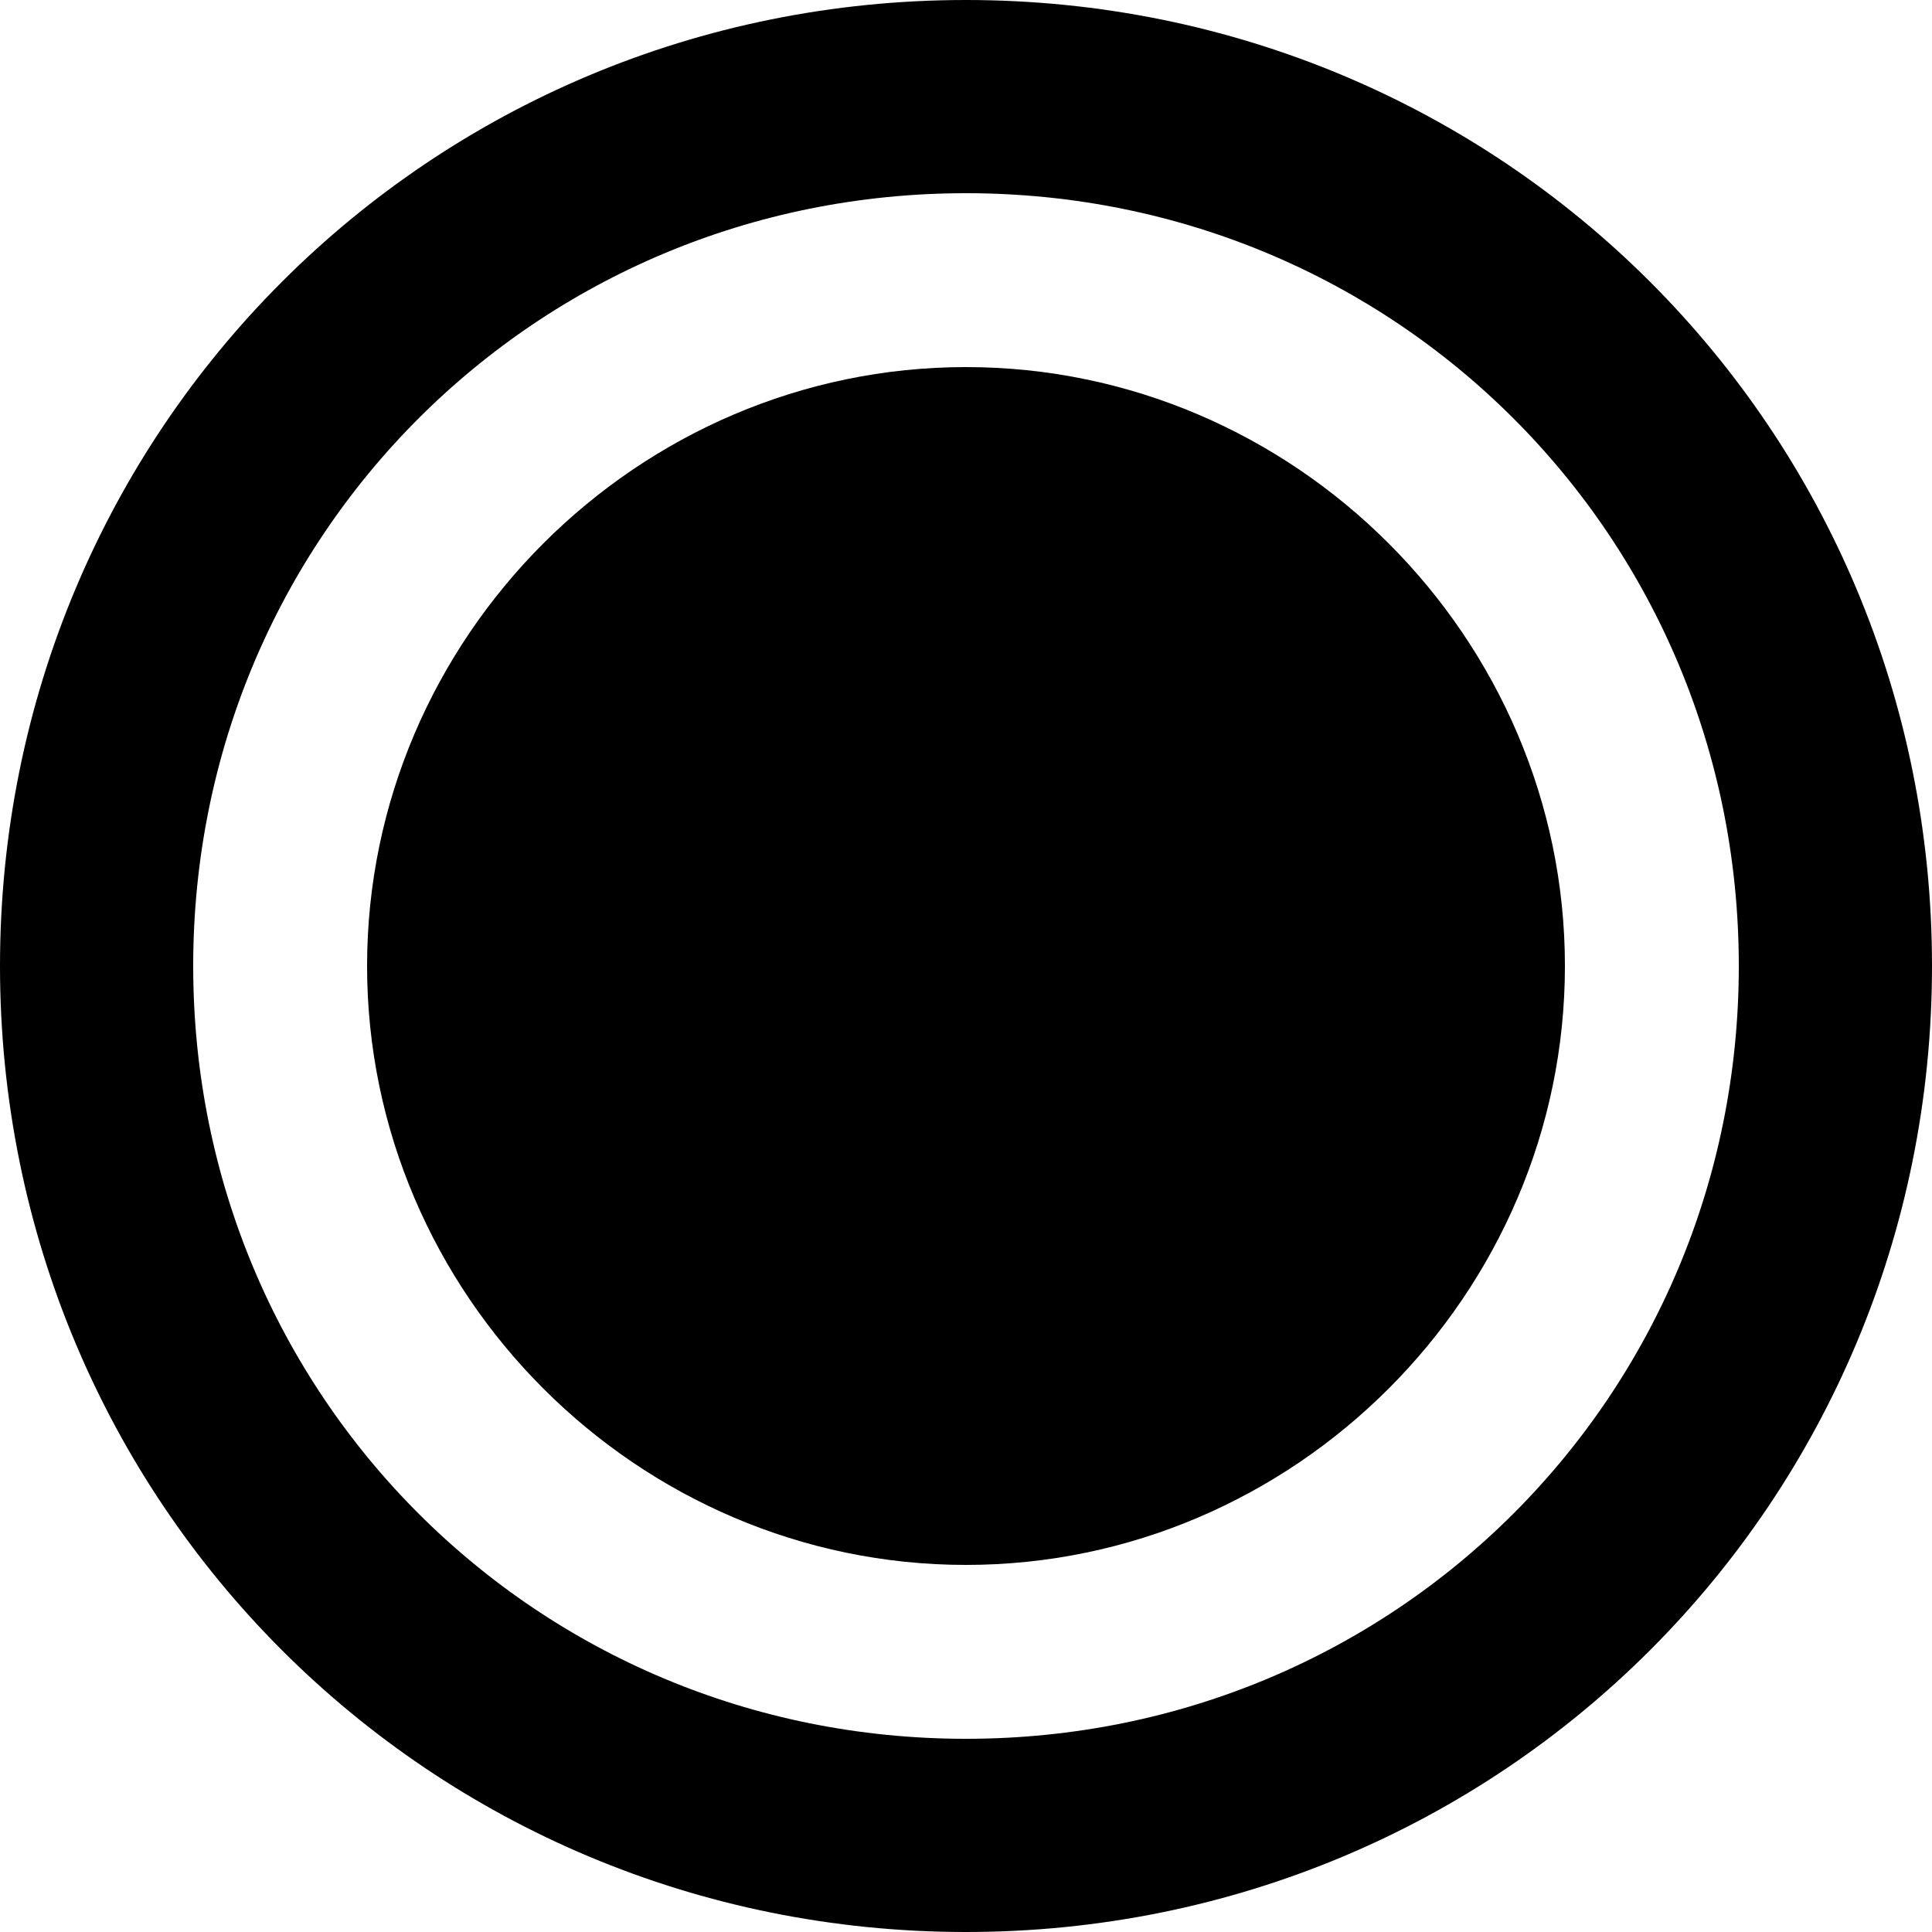 <?xml version="1.0" encoding="UTF-8"?>
<svg enable-background="new 0 0 20 20" version="1.1" viewBox="0 0 20 20" xml:space="preserve" xmlns="http://www.w3.org/2000/svg">
<style type="text/css">
	.st0{fill:none;stroke:#000000;stroke-width:2;stroke-linecap:round;stroke-linejoin:round;}
</style>
<path class="st0" d="m19 10c0 5-4 9-9 9s-9-4-9-9 4-9 9-9 9 4 9 9z"/>
<path d="M16.2,10c0,3.4-2.8,6.2-6.2,6.2S3.8,13.4,3.8,10S6.6,3.8,10,3.8S16.2,6.6,16.2,10z"/>
</svg>

